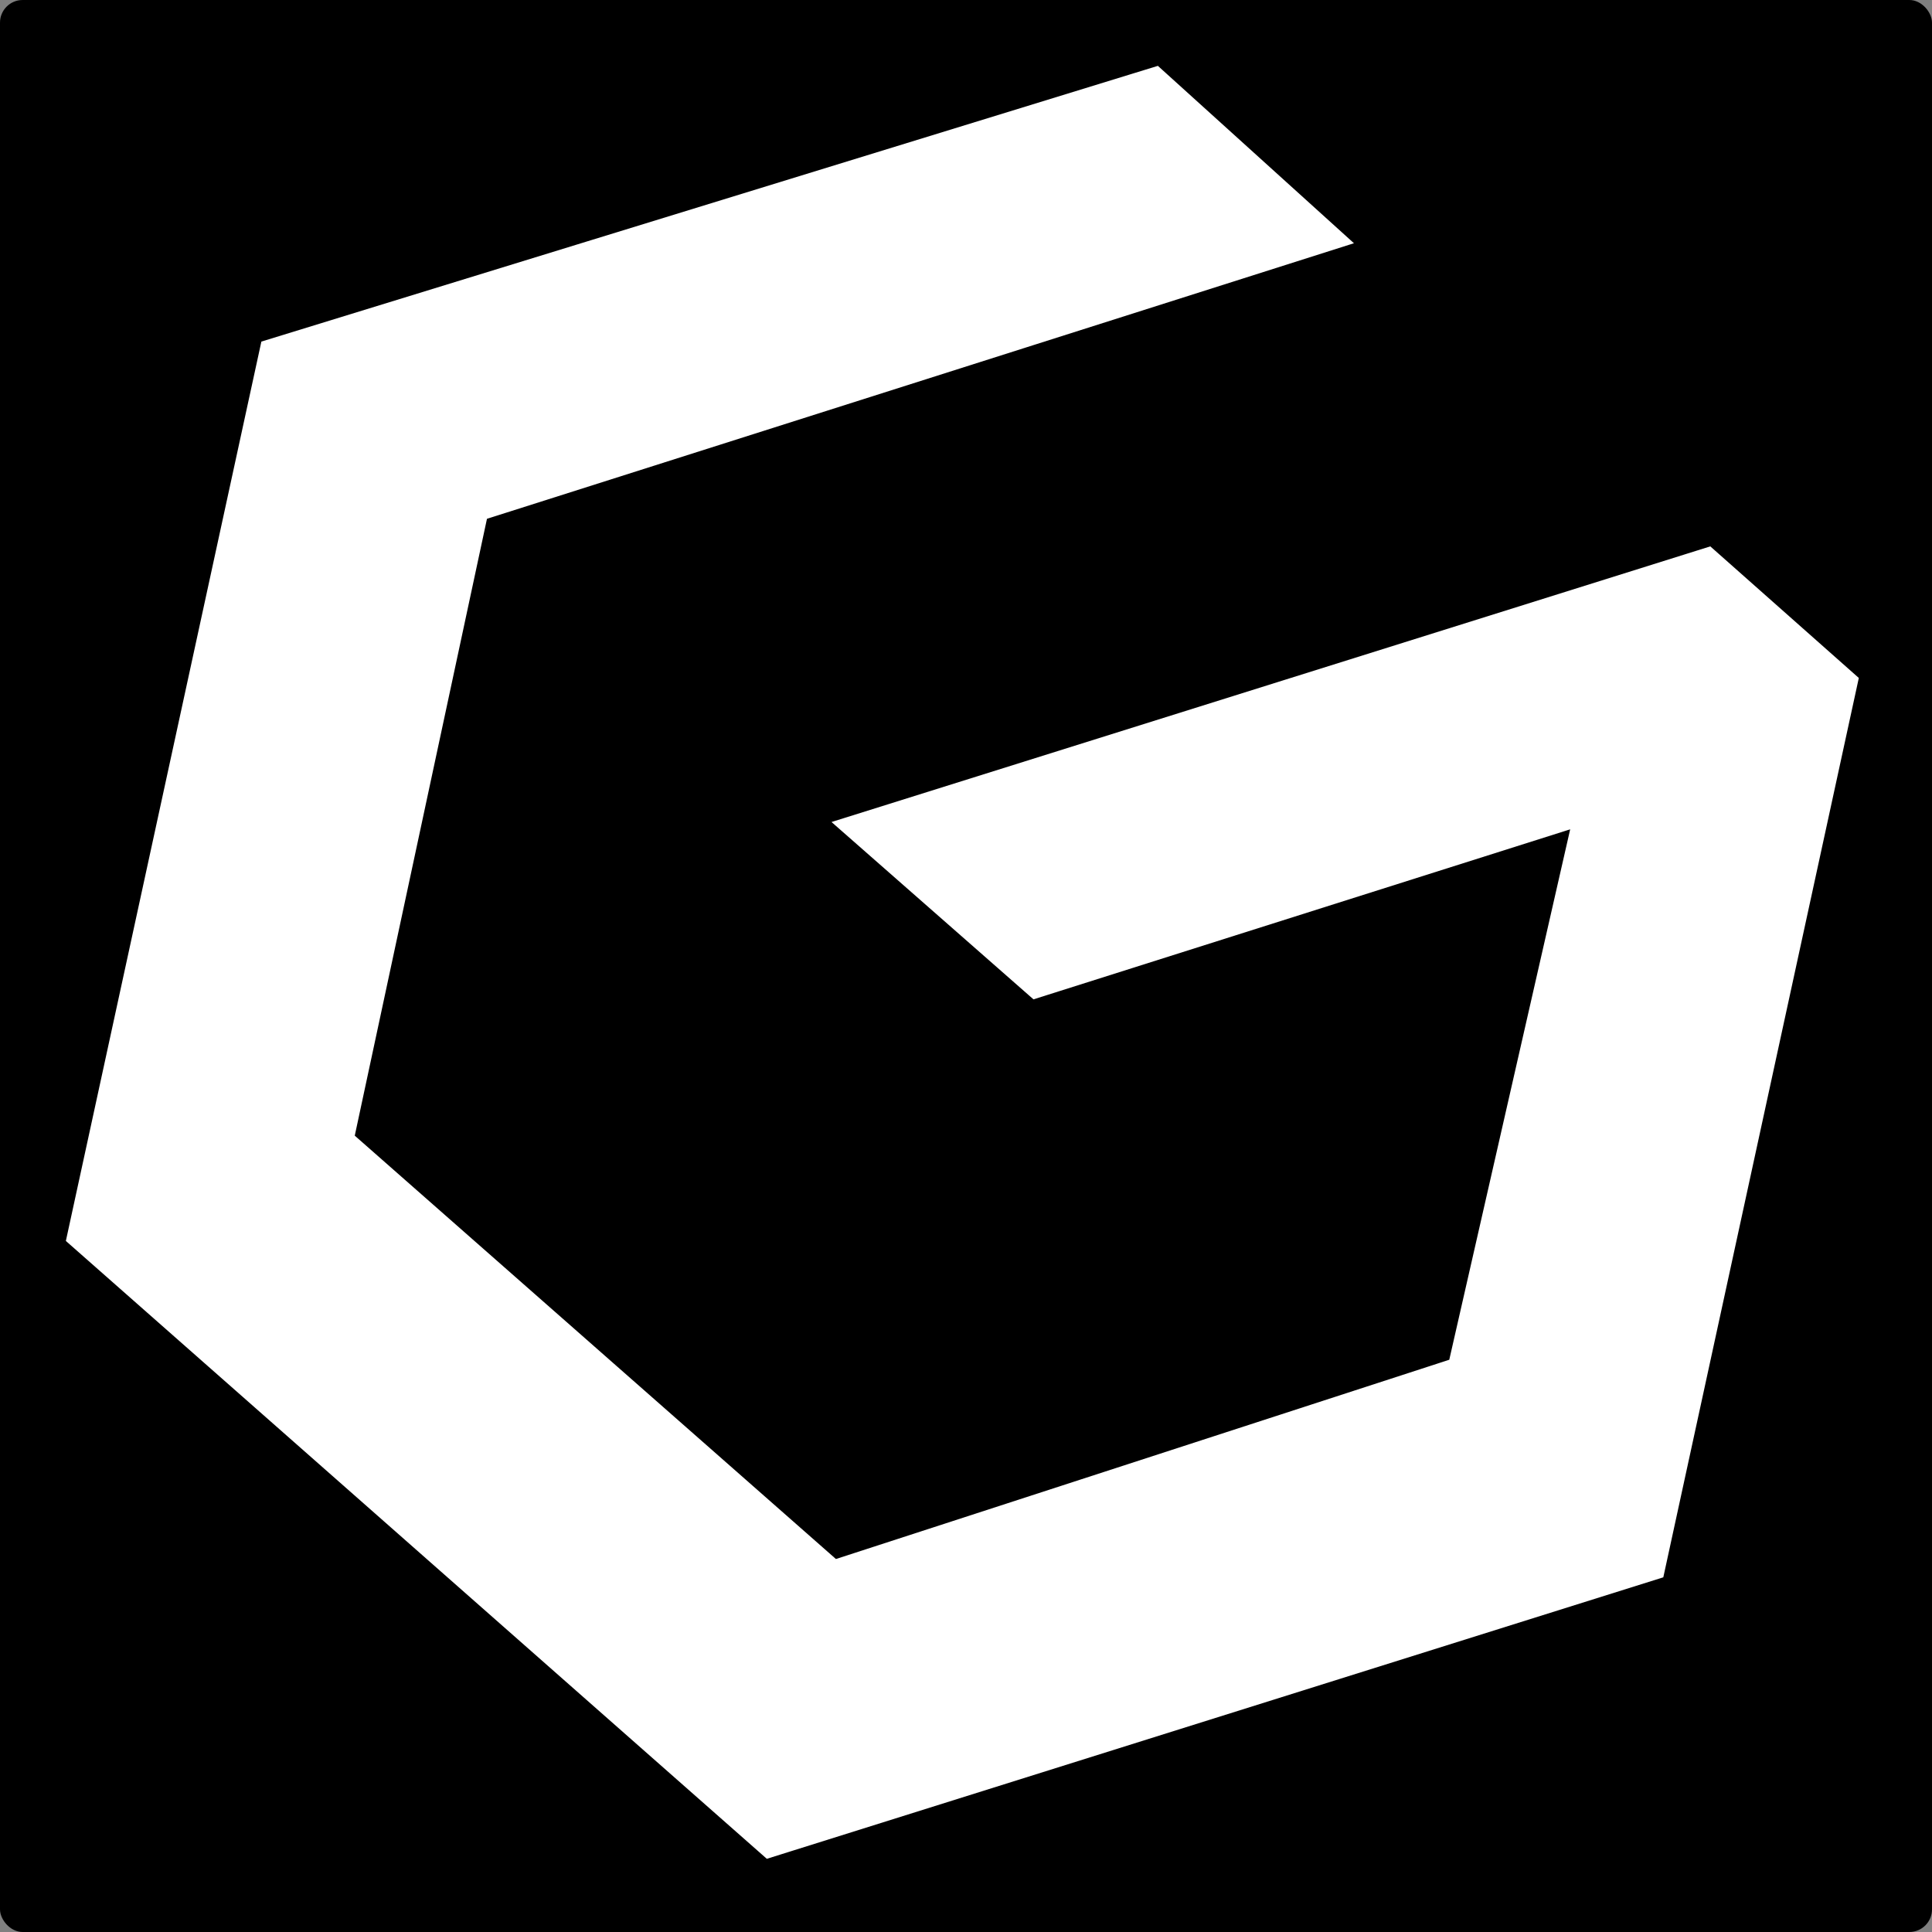 <svg width="256" height="256" viewBox="0 0 256 256" fill="none" xmlns="http://www.w3.org/2000/svg">
<rect x="0" y="0" width="256" height="256" fill="#808080" stroke="none"/>
<rect width="256" height="256" rx="3" fill="black"/>
<path d="M153.3 9.288L178.424 32.017L64.375 68.267L64.098 68.355L64.037 68.639L46.52 150.376L46.458 150.662L46.678 150.856L110.434 206.952L110.648 207.141L110.918 207.053L192.19 180.65L192.46 180.562L192.523 180.286L208.544 110.002L208.738 109.15L207.905 109.414L137.06 131.858L111.178 109.132L226.504 72.96L245.752 90.014L219.97 208.613L101.728 245.741L9.278 164.251L35.059 45.654L153.3 9.288Z" fill="white" stroke="white"/>
</svg>
